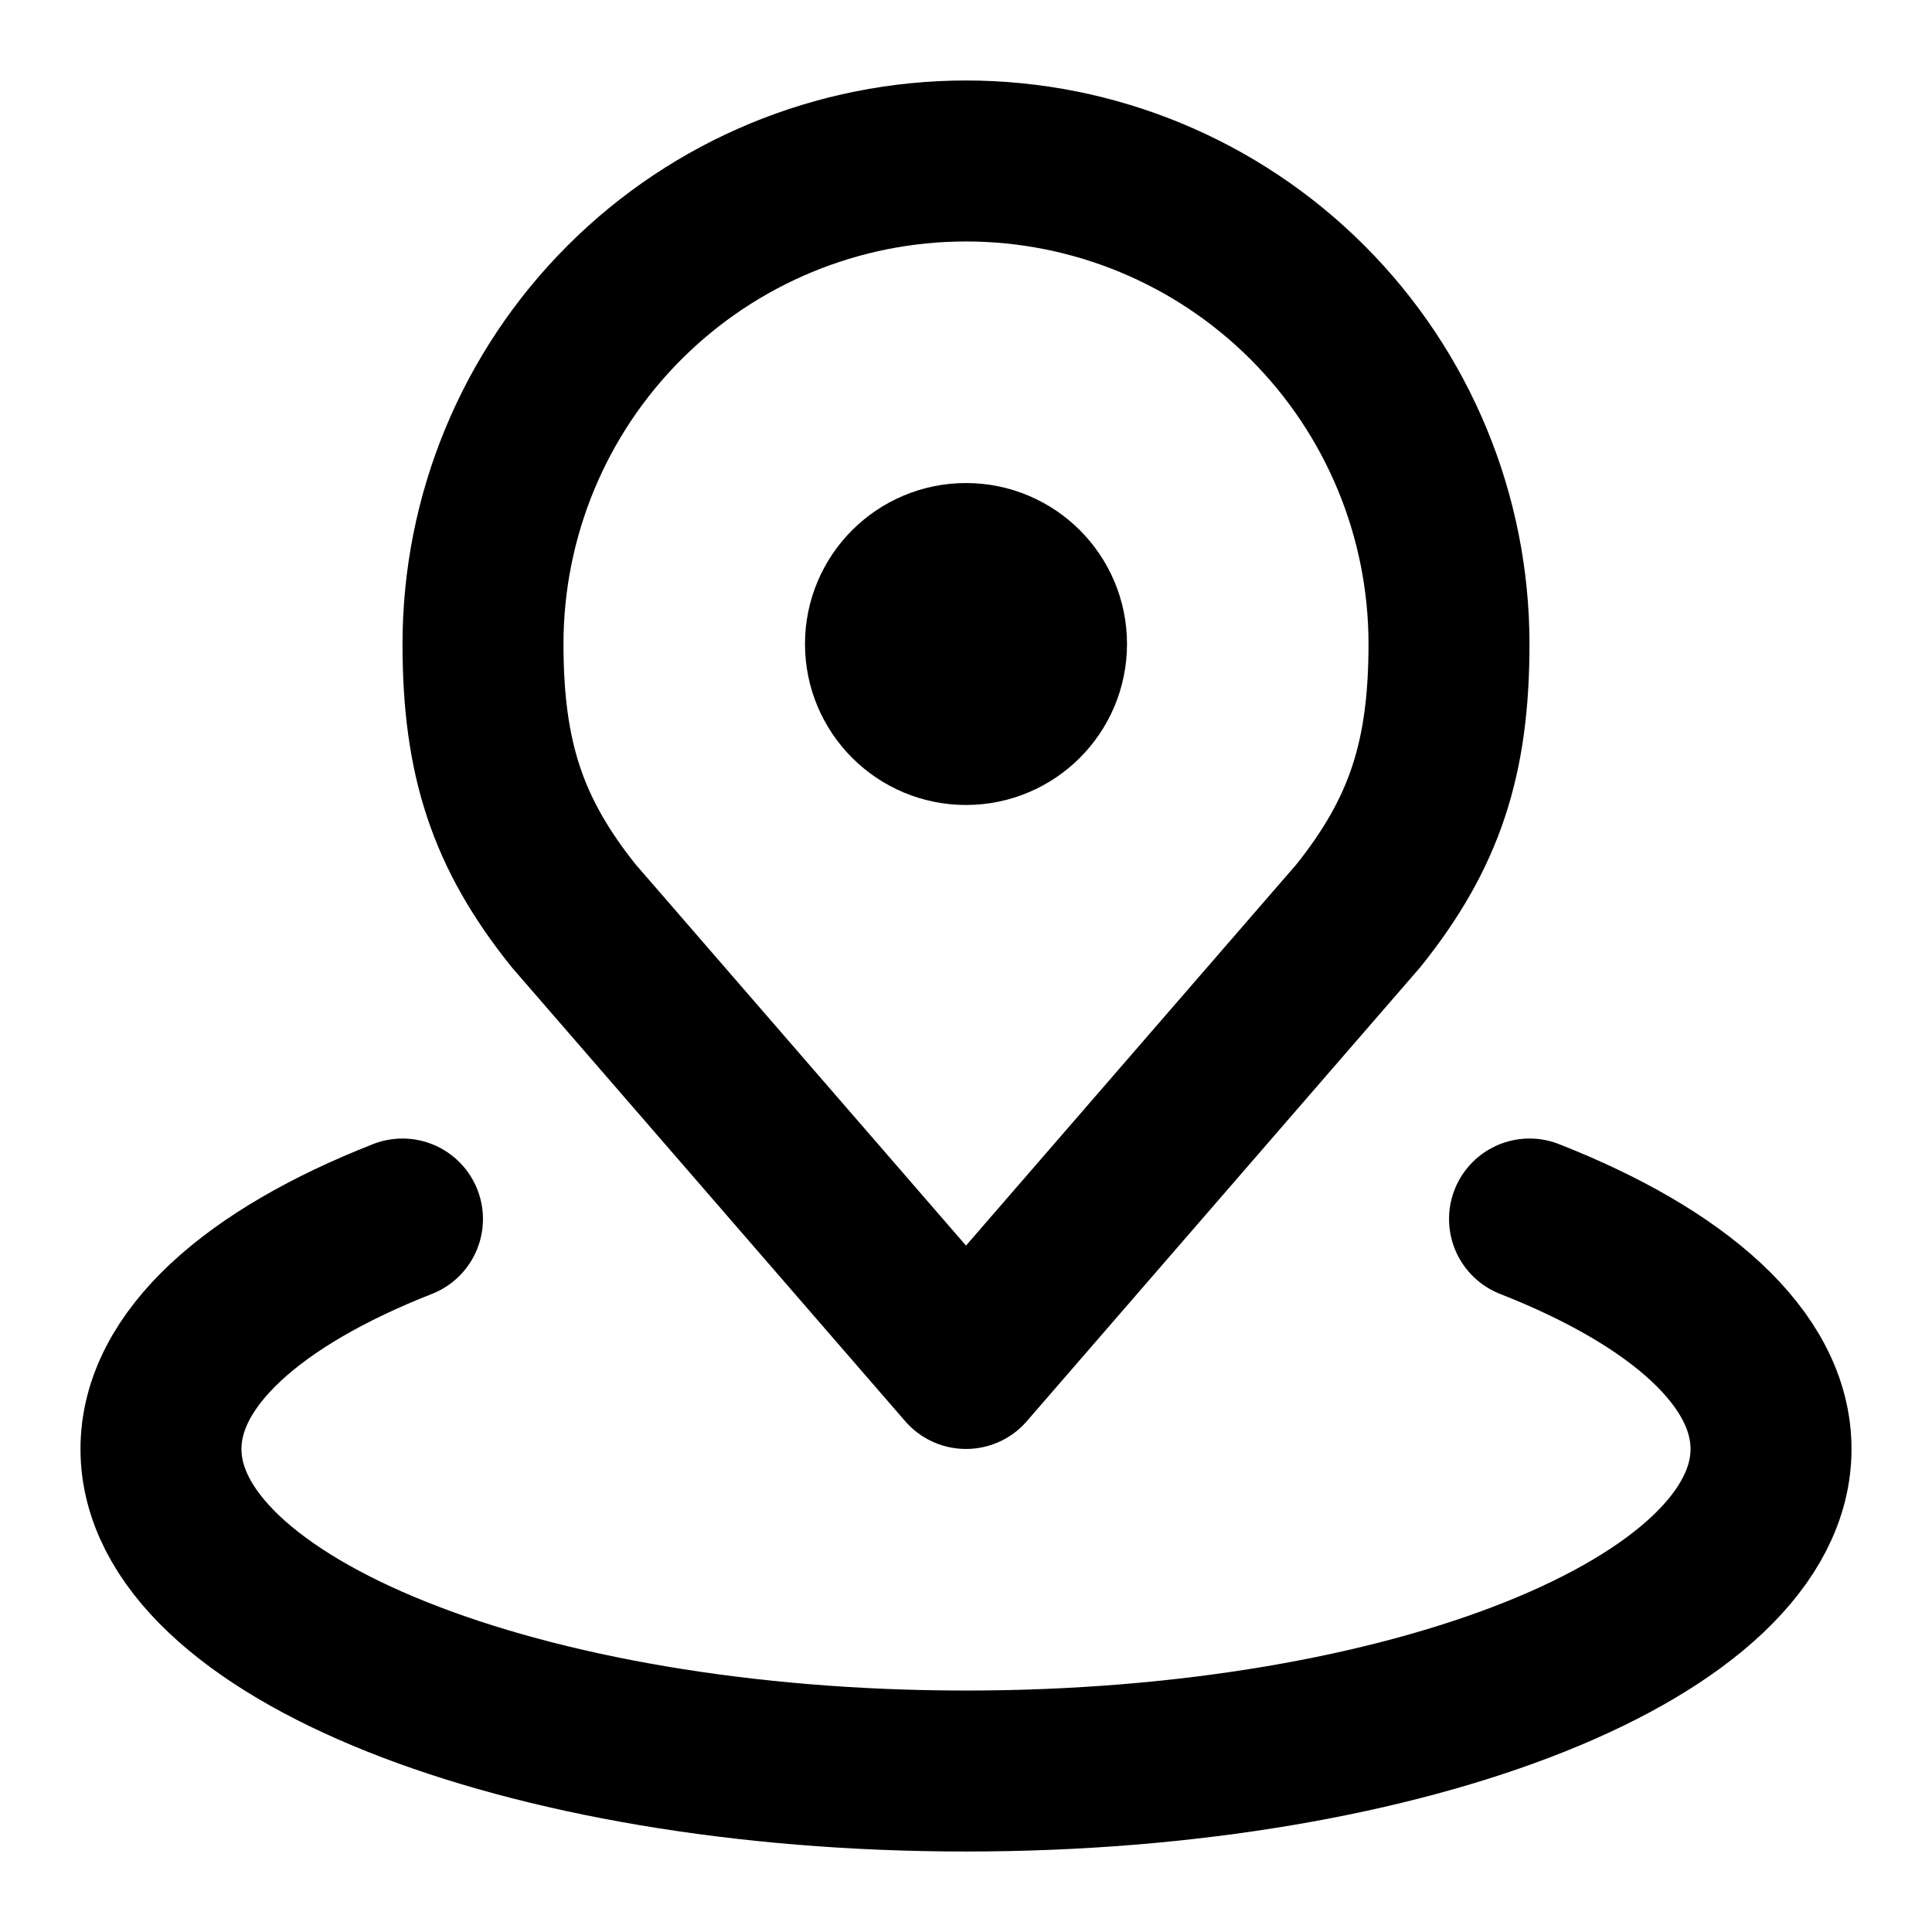 <svg width="25" height="25" viewBox="0 0 25 25" fill="none" xmlns="http://www.w3.org/2000/svg">
<path d="M12.5 2.083C10.842 2.083 9.253 2.742 8.081 3.914C6.908 5.086 6.25 6.676 6.25 8.333C6.25 9.811 6.565 10.779 7.422 11.849L12.5 17.708L17.578 11.849C18.435 10.779 18.75 9.811 18.75 8.333C18.75 6.676 18.091 5.086 16.919 3.914C15.747 2.742 14.158 2.083 12.5 2.083Z" stroke="black" stroke-width="2.083" stroke-linecap="round" stroke-linejoin="round"/>
<path d="M5.208 15.774C3.28 16.531 2.083 17.584 2.083 18.75C2.083 21.052 6.747 22.917 12.5 22.917C18.253 22.917 22.917 21.052 22.917 18.75C22.917 17.584 21.72 16.531 19.792 15.774" stroke="black" stroke-width="2.083" stroke-linecap="round" stroke-linejoin="round"/>
<path d="M12.5 9.375C13.075 9.375 13.542 8.909 13.542 8.333C13.542 7.758 13.075 7.292 12.5 7.292C11.925 7.292 11.458 7.758 11.458 8.333C11.458 8.909 11.925 9.375 12.5 9.375Z" stroke="black" stroke-width="2.083" stroke-linecap="round" stroke-linejoin="round"/>
</svg>
